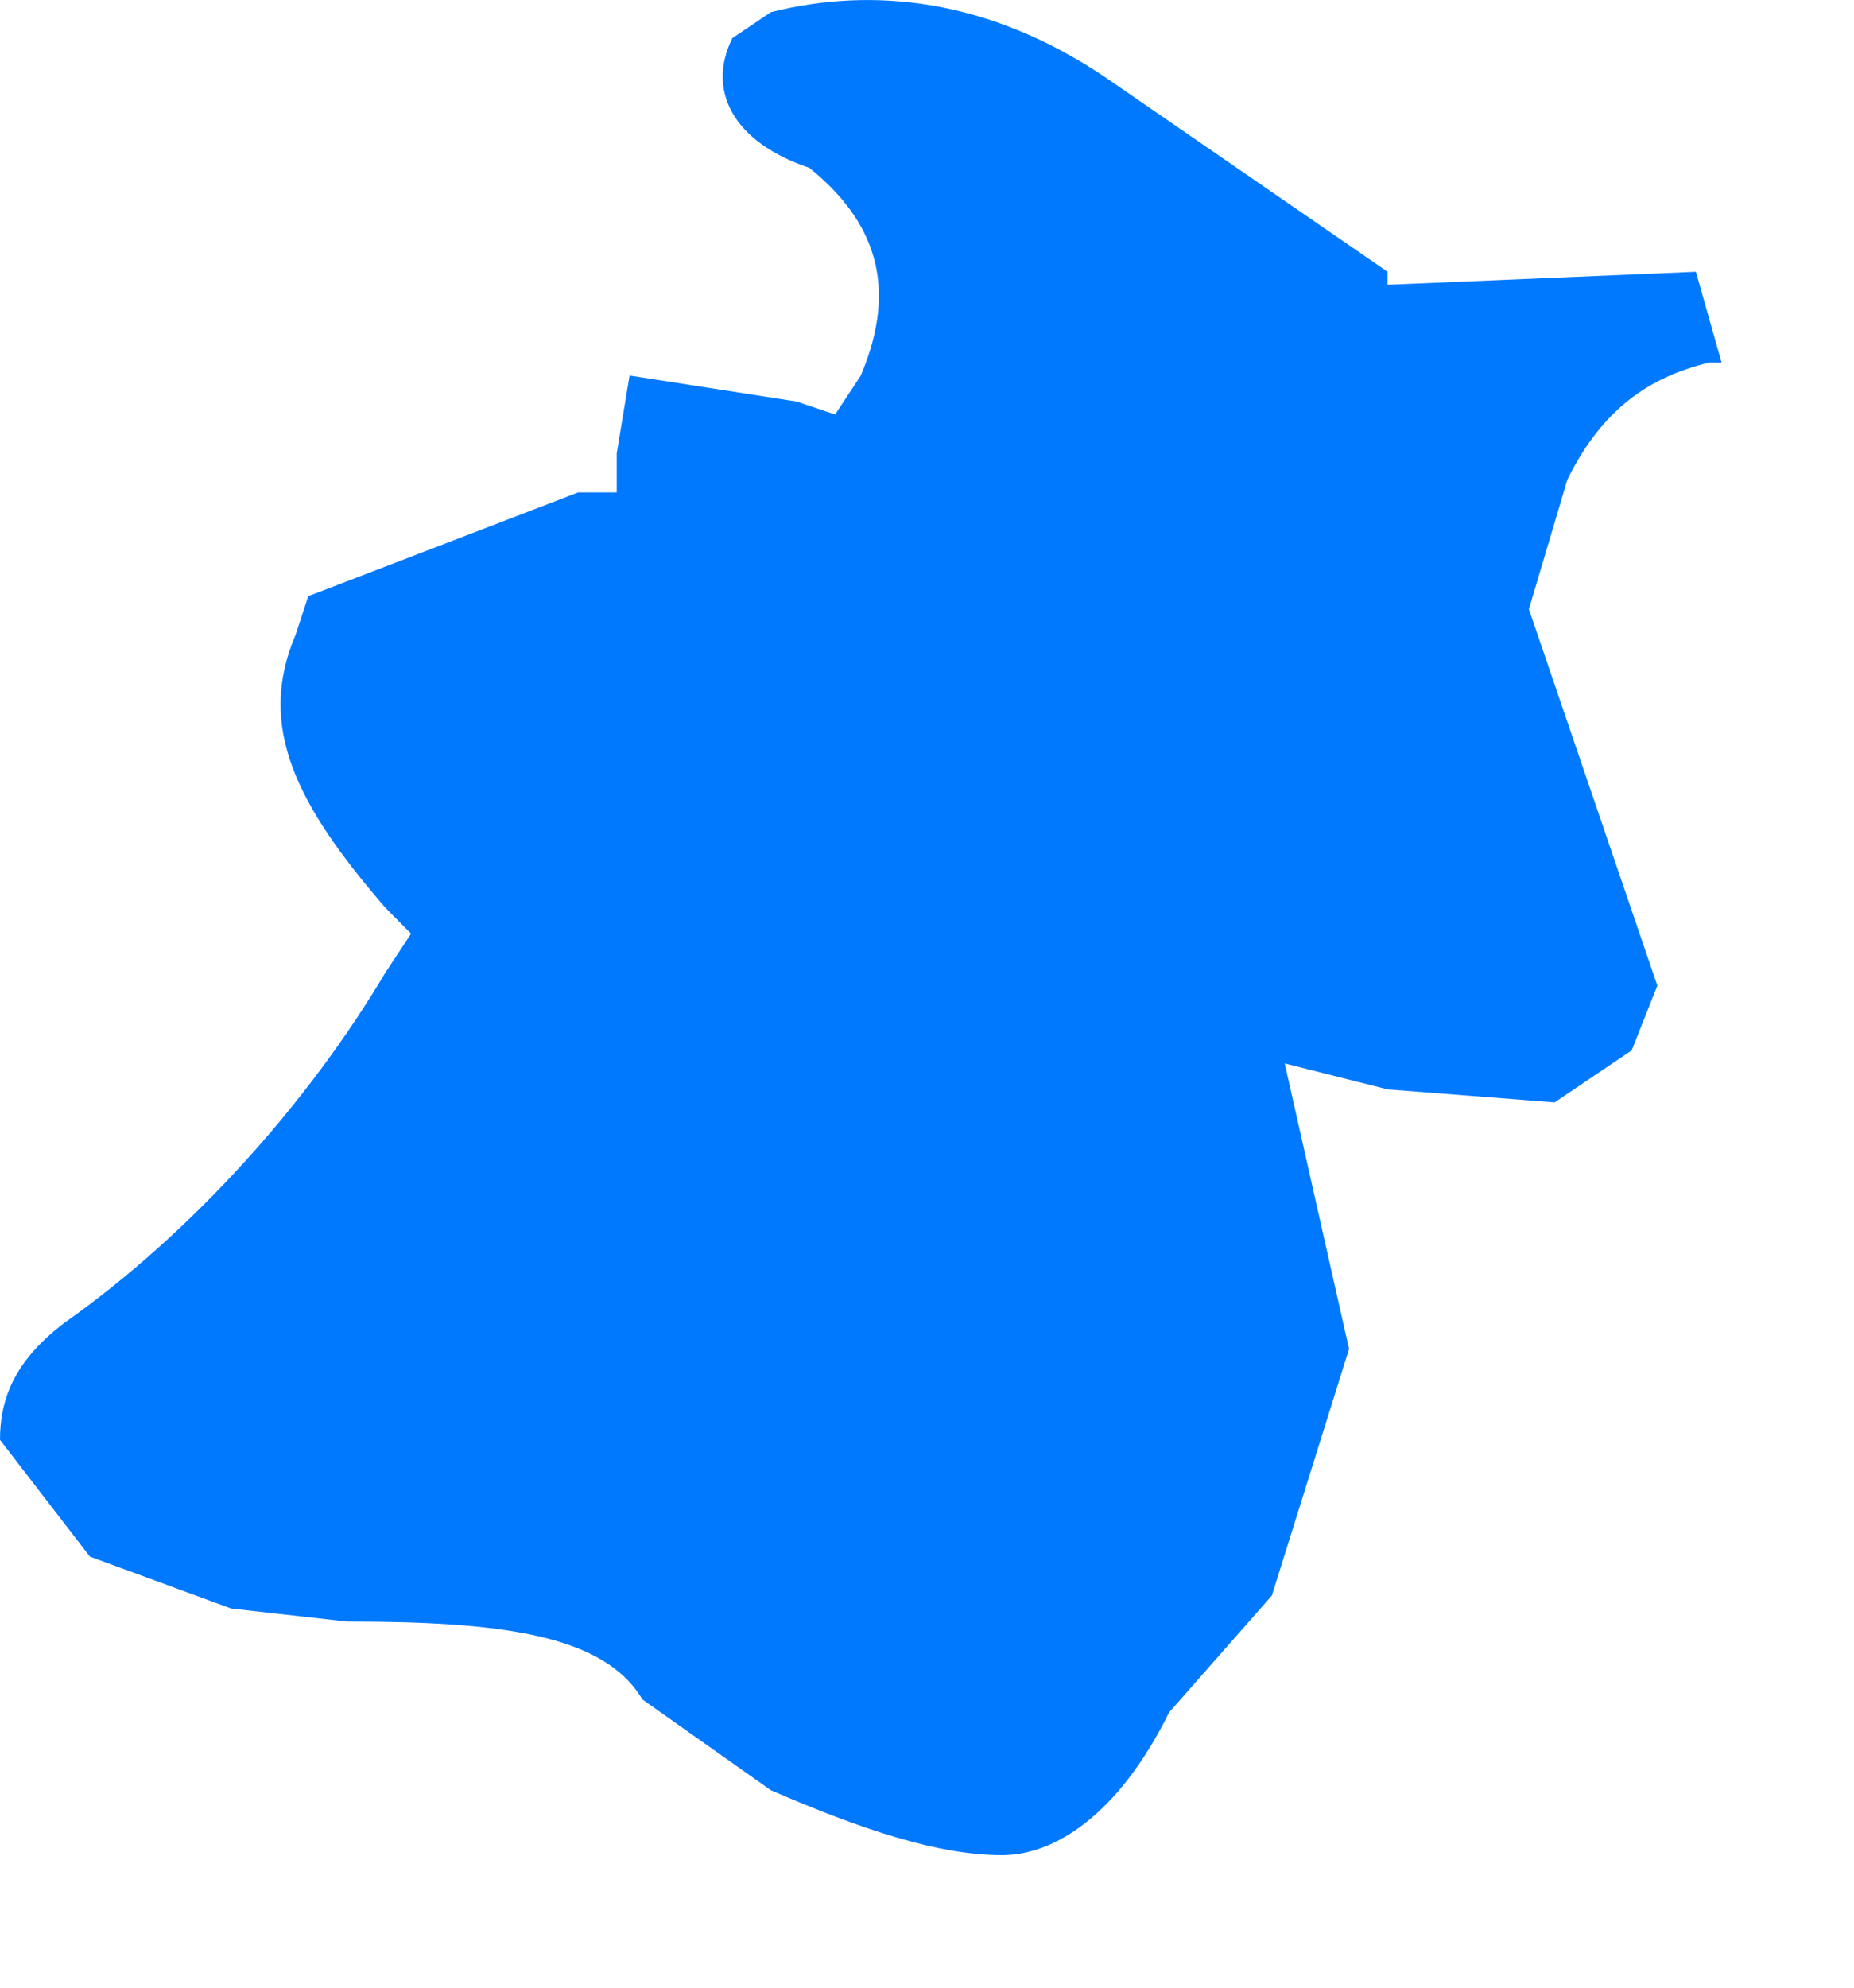 ﻿<?xml version="1.0" encoding="utf-8"?>
<svg version="1.1" xmlns:xlink="http://www.w3.org/1999/xlink" width="14px" height="15px" xmlns="http://www.w3.org/2000/svg">
  <g transform="matrix(1 0 0 1 -723 -462 )">
    <path d="M 6.5 2.834  L 6.306 3.128  L 6.015 3.03  L 4.754 2.834  L 4.657 3.422  L 4.657 3.716  L 4.366 3.716  L 2.328 4.499  C 2.328 4.499  2.231 4.793  2.231 4.793  C 1.94 5.479  2.231 6.066  2.91 6.85  C 2.91 6.85  3.104 7.046  3.104 7.046  C 3.104 7.046  2.91 7.34  2.91 7.34  C 2.328 8.319  1.455 9.299  0.485 9.984  C 0.097 10.278  0 10.572  0 10.866  C 0 10.866  0.679 11.747  0.679 11.747  L 1.746 12.139  C 1.746 12.139  2.619 12.237  2.619 12.237  C 3.784 12.237  4.56 12.335  4.851 12.825  C 4.851 12.825  5.821 13.51  5.821 13.51  C 6.5 13.804  7.082 14  7.567 14  C 7.955 14  8.44 13.706  8.828 12.923  C 8.828 12.923  9.604 12.041  9.604 12.041  L 10.187 10.18  L 9.701 8.025  L 10.478 8.221  L 11.739 8.319  L 12.321 7.927  L 12.515 7.438  L 11.545 4.597  C 11.545 4.597  11.836 3.618  11.836 3.618  C 12.127 3.03  12.515 2.834  12.903 2.736  C 12.903 2.736  13 2.736  13 2.736  L 12.806 2.051  L 10.478 2.149  L 10.478 2.051  C 10.478 2.051  8.343 0.581  8.343 0.581  C 7.47 -0.006  6.597 -0.104  5.821 0.092  C 5.821 0.092  5.53 0.288  5.53 0.288  C 5.336 0.679  5.53 1.071  6.112 1.267  C 6.597 1.659  6.791 2.149  6.5 2.834  Z " fill-rule="nonzero" fill="#0079fe" stroke="none" transform="matrix(1 0 0 1 723 462 )" />
  </g>
</svg>